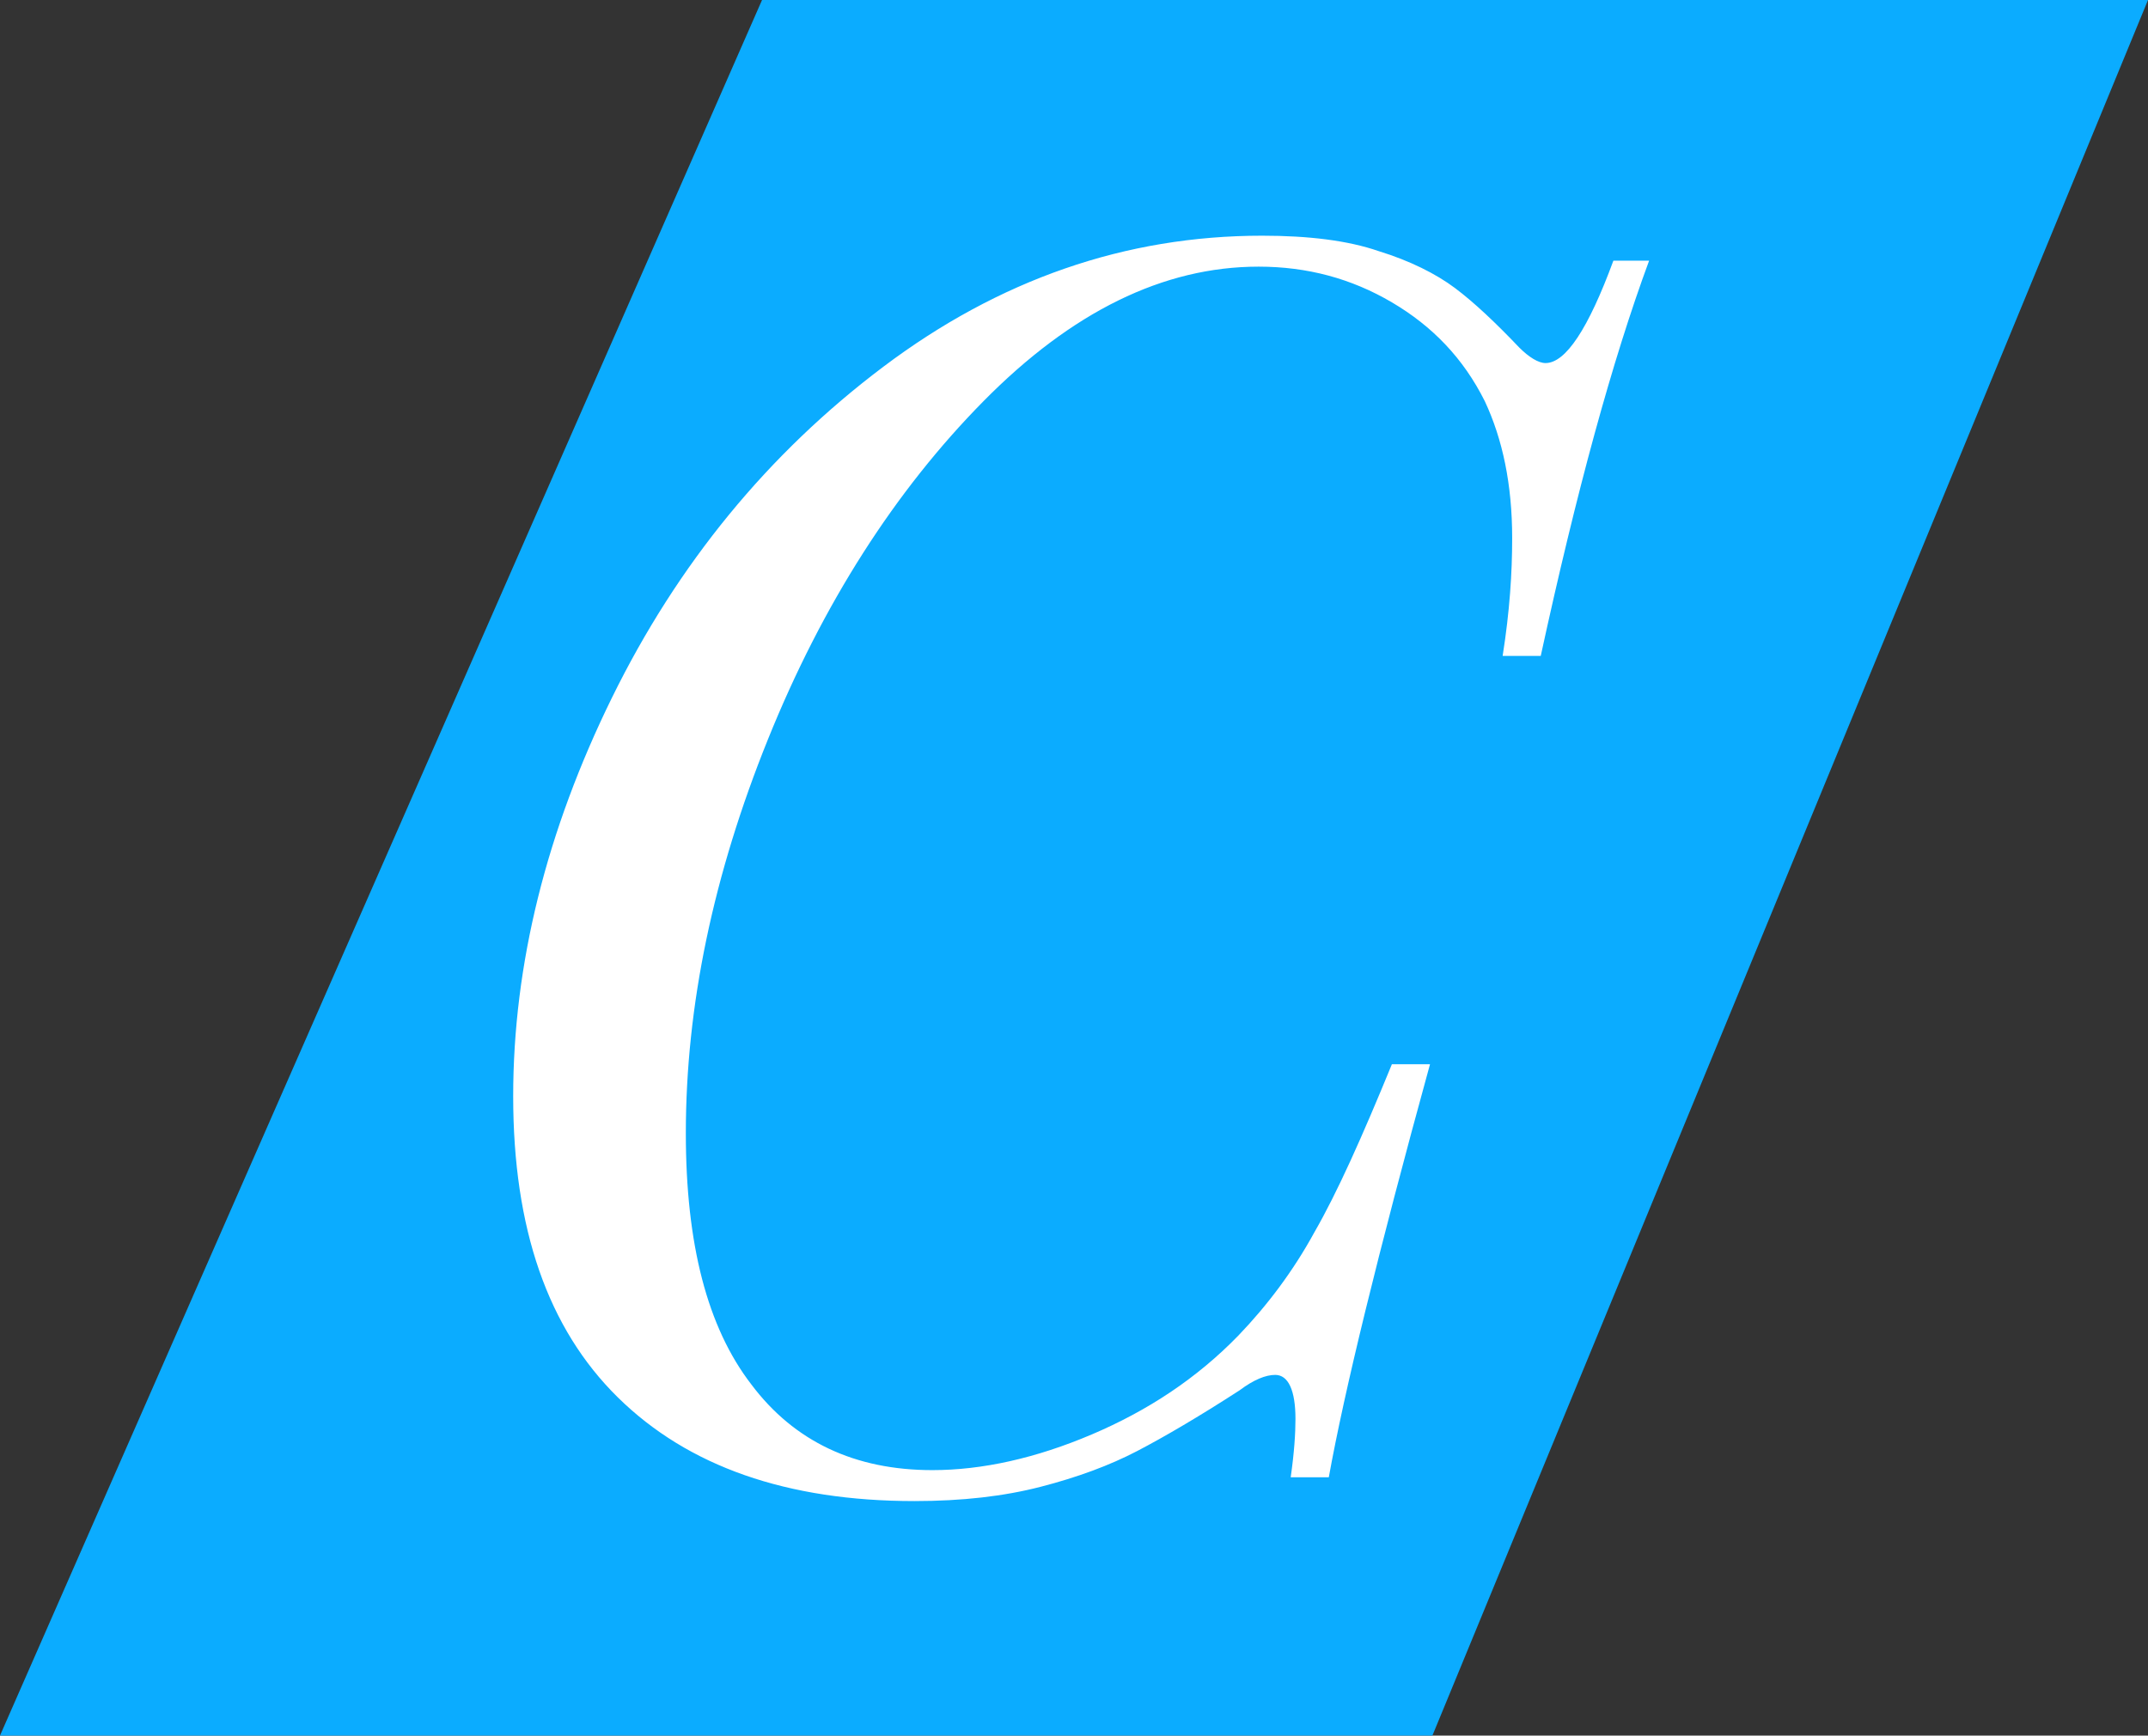 <?xml version="1.0" encoding="utf-8"?>
<!-- Generator: Adobe Illustrator 21.0.2, SVG Export Plug-In . SVG Version: 6.00 Build 0)  -->
<svg version="1.1" id="Layer_1" xmlns="http://www.w3.org/2000/svg" xmlns:xlink="http://www.w3.org/1999/xlink" x="0px" y="0px"
	 viewBox="0 0 180.4 145.8" style="enable-background:new 0 0 180.4 145.8;" xml:space="preserve">
<rect x="0" y="0" width="180.4" height="145.8" fill="#333333" stroke="none"/>
<style type="text/css">
	.st0{fill:#0BACFF;}
	.st1{fill:#FFFFFF;}
</style>
<polygon class="st0" points="120.3,145.8 0,145.8 64,0 180.4,0 "/>
<path class="st1" d="M129.4,55.1h-3.2c0.6-3.8,0.8-7,0.8-9.9c0-4.5-0.8-8.3-2.3-11.5c-1.8-3.6-4.4-6.3-7.8-8.3c-3.4-2-7.1-3-11.2-3
	c-8,0-15.7,3.8-23.1,11.3c-7.4,7.5-13.5,17-18.1,28.4c-4.6,11.4-6.9,22.4-6.9,33.1c0,9.3,1.8,16.3,5.5,21.1
	c3.6,4.8,8.7,7.2,15.2,7.2c4.2,0,8.7-1,13.4-3s8.8-4.7,12.3-8.3c2.4-2.5,4.6-5.4,6.4-8.7c1.9-3.3,4-8,6.5-14.1h3.2
	c-4.4,16-7.2,27.5-8.5,34.7h-3.2c0.3-2.1,0.4-3.7,0.4-4.9c0-2.4-0.6-3.7-1.7-3.7c-0.8,0-1.8,0.4-3,1.3c-3.4,2.2-6.3,3.9-8.6,5.1
	c-2.3,1.2-5,2.2-8.1,3c-3.1,0.8-6.6,1.2-10.6,1.2c-10.7,0-19-2.9-24.9-8.7s-8.8-14.2-8.8-25.3s2.8-22.3,8.3-33.5
	s13.1-20.5,22.8-27.8s20.3-11,31.8-11c3.9,0,7.2,0.4,9.8,1.3c2.6,0.8,4.8,1.9,6.4,3.1s3.4,2.9,5.4,5c0.8,0.8,1.6,1.3,2.2,1.3
	c1.7,0,3.6-2.9,5.7-8.6h3C135.4,30.3,132.4,41.3,129.4,55.1z"/>
</svg>
